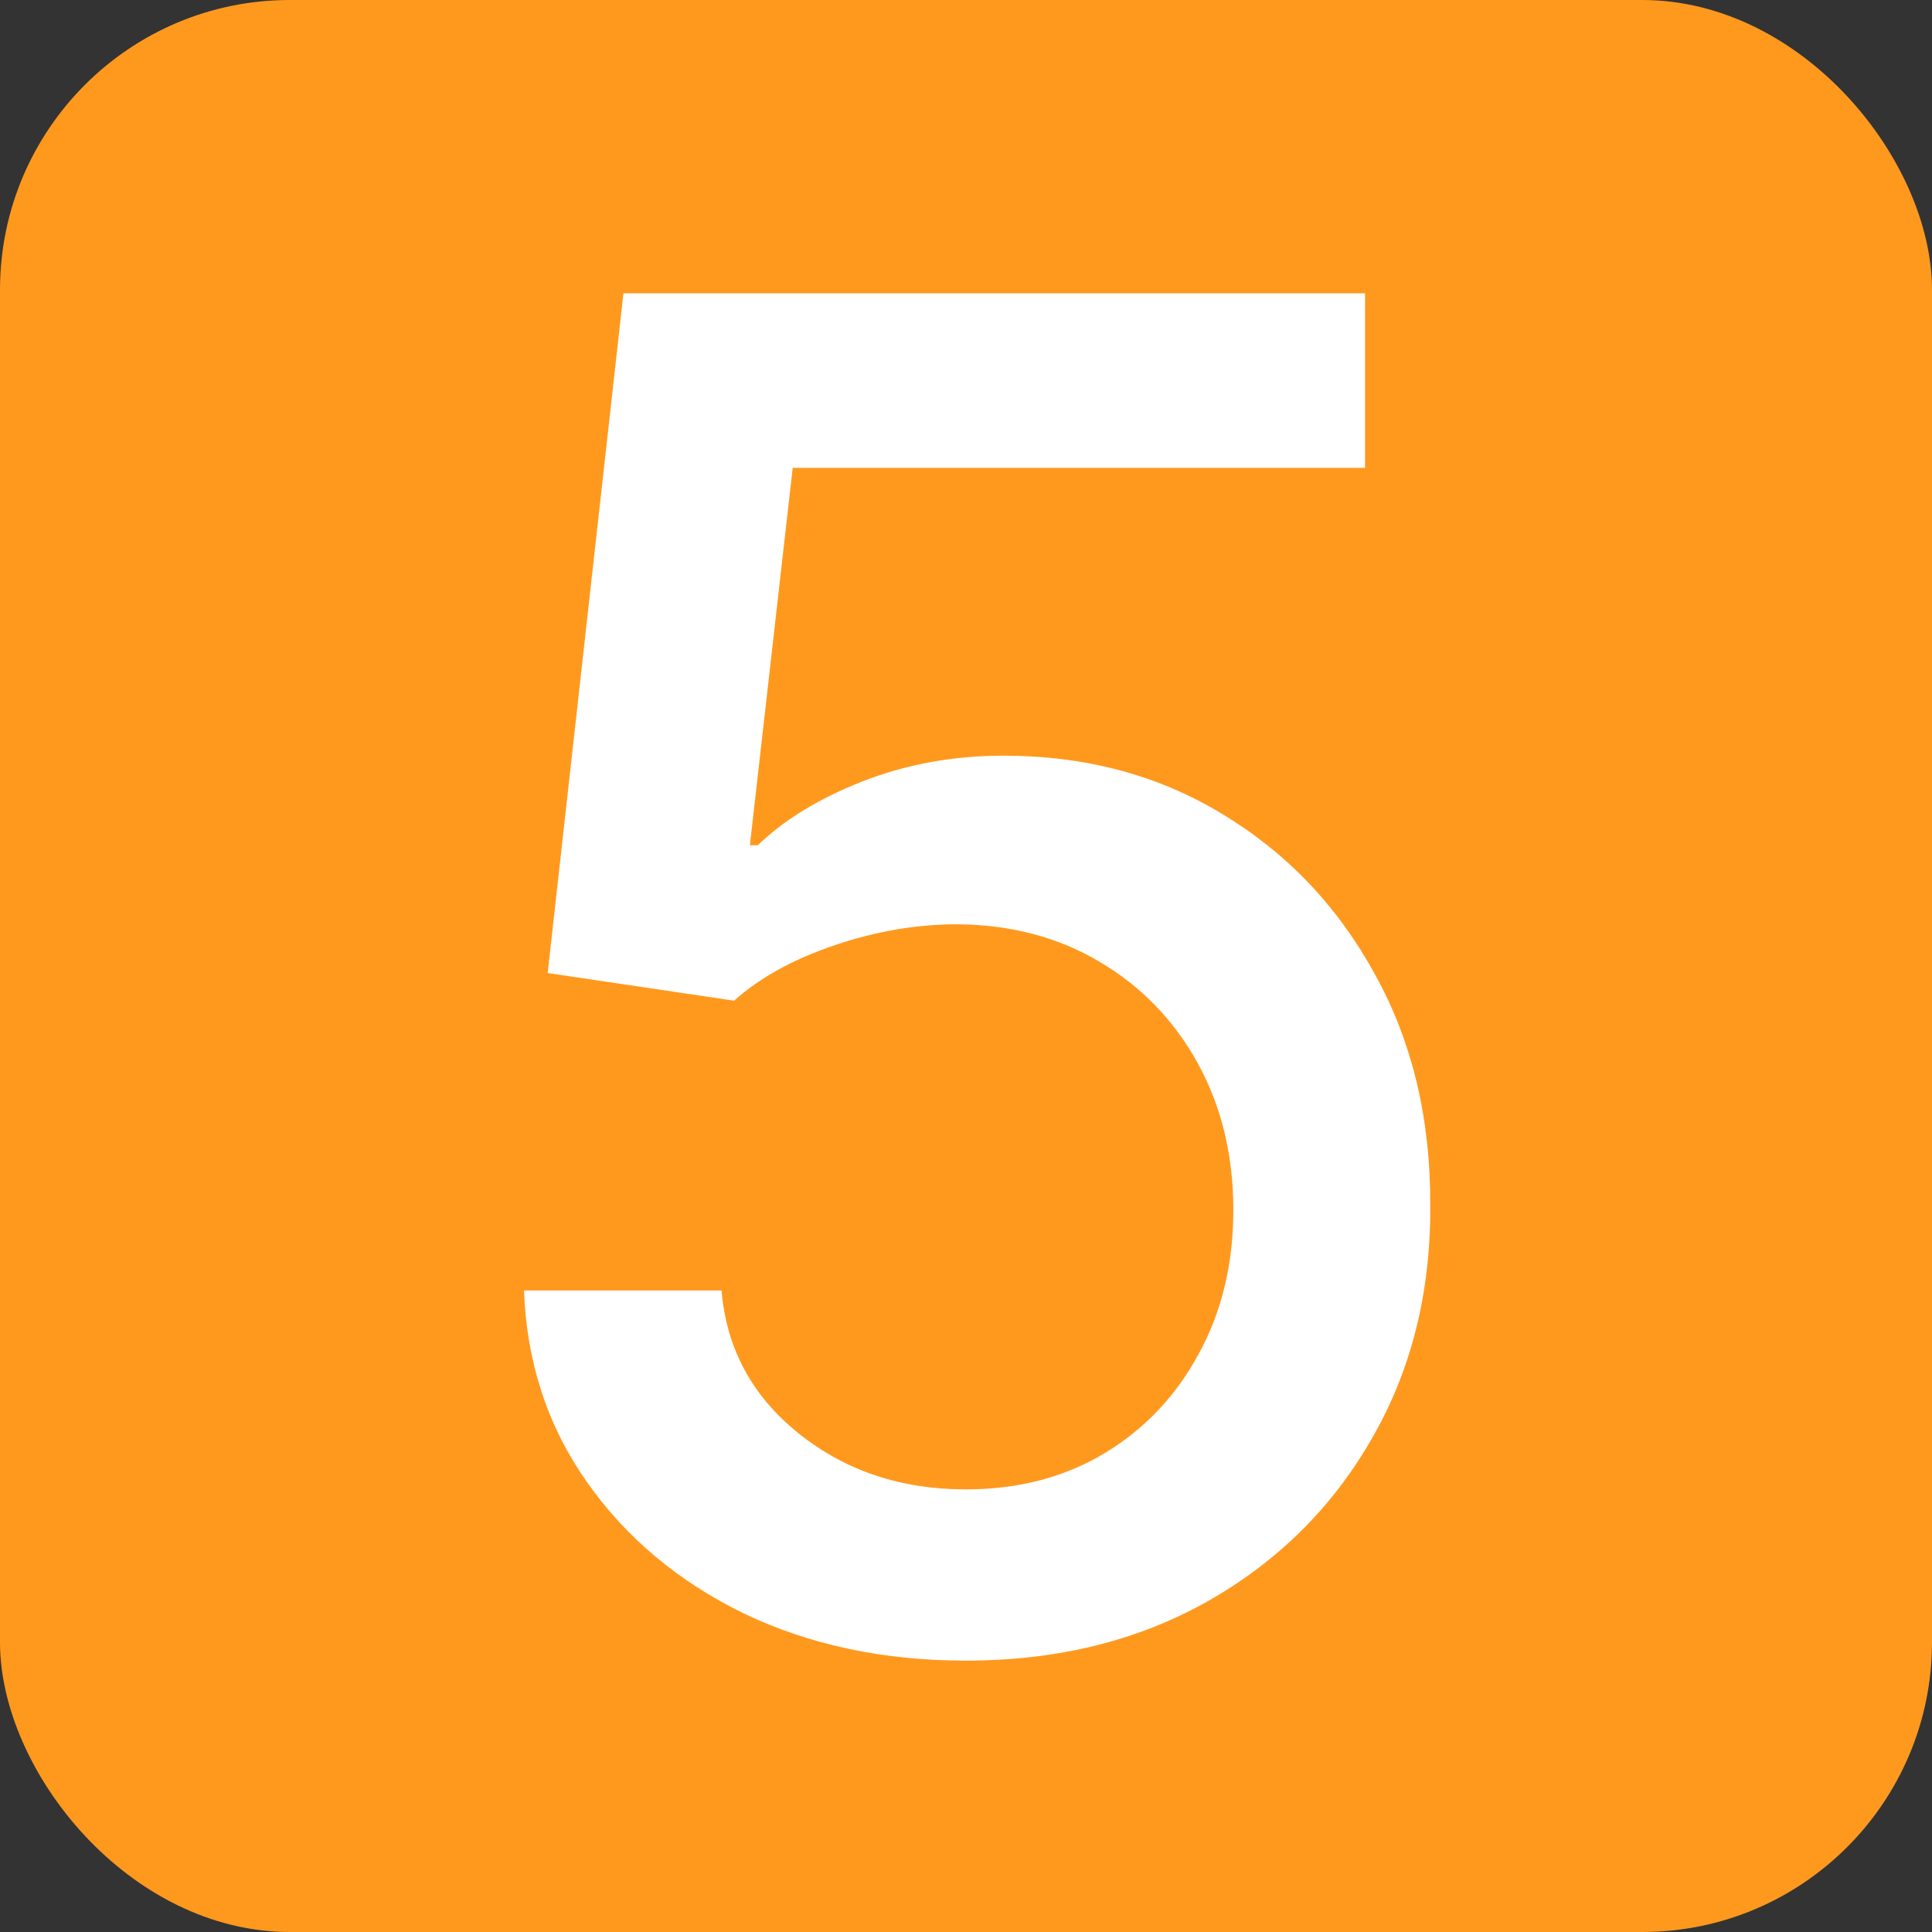<svg width="100" height="100" viewBox="0 0 100 100" fill="none" xmlns="http://www.w3.org/2000/svg">
<rect x="0" y="0" width="100" height="100" fill="#333333" stroke="none"/>
<rect width="100" height="100" rx="15" fill="#FF991E"/>
<path d="M49.996 85.954C45.723 85.954 41.882 85.136 38.473 83.5C35.087 81.841 32.382 79.568 30.359 76.682C28.337 73.796 27.257 70.5 27.121 66.796H37.348C37.598 69.796 38.928 72.261 41.337 74.193C43.746 76.125 46.632 77.091 49.996 77.091C52.678 77.091 55.053 76.477 57.121 75.25C59.212 74 60.848 72.284 62.03 70.102C63.234 67.921 63.837 65.432 63.837 62.636C63.837 59.795 63.223 57.261 61.996 55.034C60.769 52.807 59.075 51.057 56.916 49.784C54.78 48.511 52.325 47.864 49.553 47.841C47.439 47.841 45.314 48.205 43.178 48.932C41.041 49.659 39.314 50.614 37.996 51.795L28.348 50.364L32.269 15.182H70.655V24.216H41.03L38.814 43.75H39.223C40.587 42.432 42.394 41.33 44.644 40.443C46.916 39.557 49.348 39.114 51.939 39.114C56.189 39.114 59.973 40.125 63.291 42.148C66.632 44.17 69.257 46.932 71.166 50.432C73.098 53.909 74.053 57.909 74.03 62.432C74.053 66.954 73.03 70.989 70.962 74.534C68.916 78.079 66.075 80.875 62.439 82.921C58.825 84.943 54.678 85.954 49.996 85.954Z" fill="white"/>
</svg>
